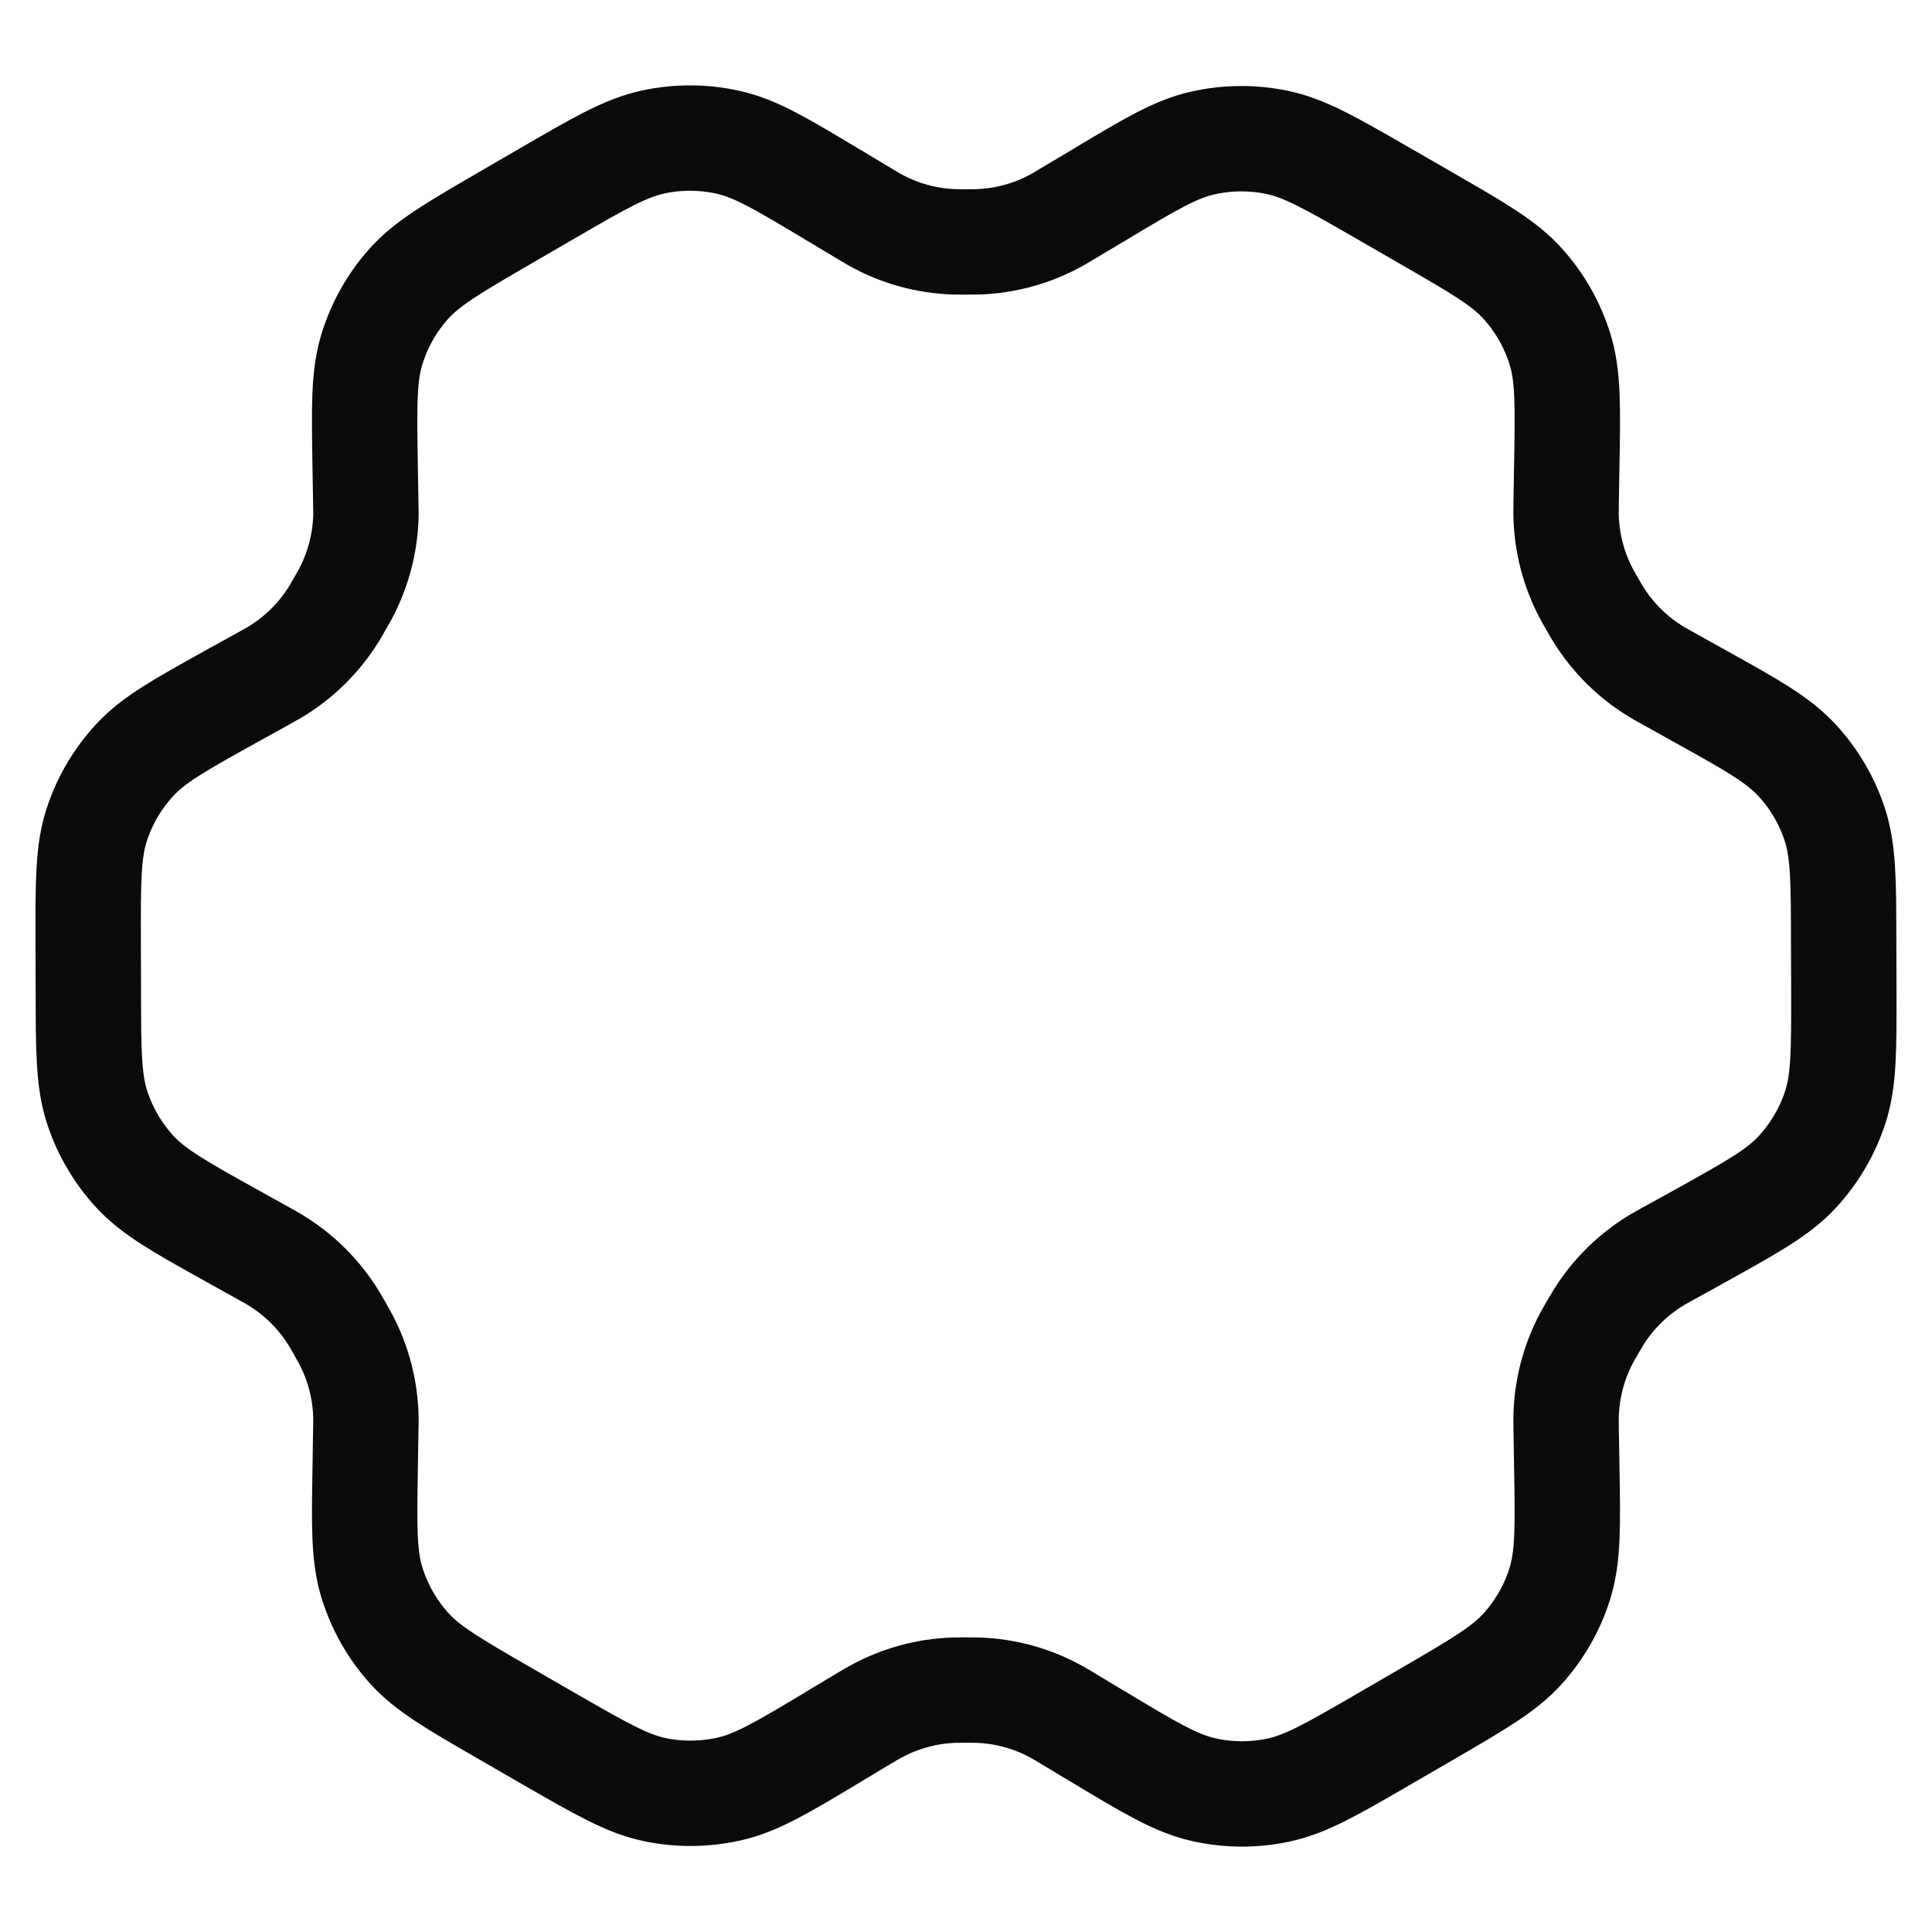 <svg width="22" height="22" viewBox="0 0 22 22" fill="none" xmlns="http://www.w3.org/2000/svg">
<path d="M19.35 7.923L18.984 7.719C18.927 7.688 18.898 7.672 18.871 7.655C18.598 7.492 18.368 7.265 18.2 6.995C18.183 6.968 18.166 6.94 18.134 6.883L18.134 6.883C18.101 6.827 18.085 6.798 18.07 6.77C17.919 6.489 17.838 6.176 17.833 5.856C17.833 5.828 17.833 5.798 17.834 5.745L17.834 5.726L17.841 5.309C17.853 4.623 17.859 4.28 17.763 3.973C17.678 3.701 17.536 3.45 17.346 3.237C17.132 2.997 16.835 2.826 16.242 2.485L16.239 2.483L15.745 2.198C15.153 1.857 14.856 1.686 14.541 1.621C14.263 1.563 13.975 1.566 13.698 1.628C13.385 1.698 13.093 1.873 12.509 2.223L12.504 2.226L12.15 2.437C12.094 2.471 12.066 2.488 12.038 2.503C11.76 2.658 11.448 2.744 11.13 2.754C11.098 2.755 11.066 2.755 11 2.755H10.999C10.935 2.755 10.902 2.755 10.87 2.754C10.552 2.744 10.239 2.658 9.961 2.502C9.934 2.487 9.907 2.471 9.855 2.44L9.849 2.436L9.493 2.222L9.49 2.221C8.902 1.868 8.608 1.691 8.294 1.621C8.015 1.558 7.726 1.556 7.447 1.615C7.131 1.681 6.834 1.853 6.239 2.198L5.751 2.481C5.16 2.825 4.865 2.996 4.651 3.236C4.462 3.449 4.321 3.699 4.237 3.97C4.141 4.277 4.147 4.619 4.158 5.303L4.165 5.727C4.166 5.792 4.167 5.824 4.167 5.856C4.162 6.175 4.08 6.489 3.929 6.771C3.914 6.799 3.898 6.827 3.866 6.882C3.834 6.938 3.818 6.966 3.801 6.993C3.632 7.265 3.401 7.492 3.126 7.656C3.099 7.672 3.071 7.688 3.015 7.719L2.653 7.919L2.653 7.919C2.052 8.253 1.751 8.419 1.532 8.657C1.339 8.867 1.192 9.116 1.103 9.387C1.002 9.694 1.003 10.037 1.004 10.723L1.004 10.726L1.006 11.288L1.006 11.294C1.007 11.973 1.008 12.313 1.109 12.617C1.198 12.887 1.344 13.134 1.536 13.343C1.754 13.578 2.052 13.744 2.648 14.076L2.65 14.077L3.008 14.276L3.013 14.279C3.071 14.311 3.101 14.328 3.129 14.345C3.401 14.509 3.63 14.735 3.798 15.006C3.816 15.035 3.833 15.065 3.868 15.126L3.868 15.126C3.902 15.186 3.919 15.216 3.935 15.246C4.082 15.523 4.161 15.832 4.167 16.145C4.167 16.18 4.167 16.214 4.165 16.283L4.159 16.691L4.159 16.692C4.147 17.377 4.141 17.72 4.237 18.027C4.322 18.299 4.464 18.55 4.654 18.763C4.869 19.003 5.166 19.174 5.76 19.517L6.254 19.802C6.847 20.143 7.144 20.314 7.458 20.379C7.737 20.437 8.024 20.434 8.302 20.372C8.615 20.302 8.907 20.127 9.492 19.777L9.495 19.774L9.849 19.562C9.905 19.529 9.933 19.512 9.961 19.497C10.24 19.342 10.551 19.256 10.869 19.246C10.901 19.245 10.934 19.245 10.999 19.245C11.064 19.245 11.098 19.245 11.13 19.246C11.448 19.256 11.76 19.342 12.039 19.498C12.067 19.513 12.095 19.53 12.151 19.564L12.507 19.778L12.508 19.778C13.097 20.132 13.391 20.308 13.706 20.379C13.985 20.442 14.273 20.444 14.553 20.385C14.868 20.319 15.166 20.147 15.761 19.802L16.248 19.519C16.84 19.175 17.135 19.004 17.348 18.764C17.537 18.551 17.679 18.301 17.763 18.03C17.858 17.723 17.853 17.381 17.841 16.697L17.834 16.273L17.834 16.251C17.833 16.201 17.833 16.172 17.833 16.145C17.838 15.825 17.919 15.511 18.07 15.229C18.085 15.201 18.101 15.173 18.133 15.118L18.133 15.118C18.166 15.062 18.182 15.034 18.199 15.007C18.367 14.735 18.599 14.508 18.873 14.344C18.9 14.328 18.927 14.313 18.98 14.284L18.985 14.281L19.347 14.081C19.948 13.747 20.249 13.581 20.468 13.343C20.661 13.133 20.808 12.884 20.897 12.613C20.998 12.306 20.997 11.962 20.996 11.274L20.994 10.712C20.993 10.029 20.992 9.687 20.891 9.383C20.802 9.113 20.656 8.866 20.463 8.657C20.245 8.421 19.947 8.255 19.35 7.923Z" stroke="#0B0B0B" stroke-width="1.2" stroke-linecap="round" stroke-linejoin="round"/>
</svg>
